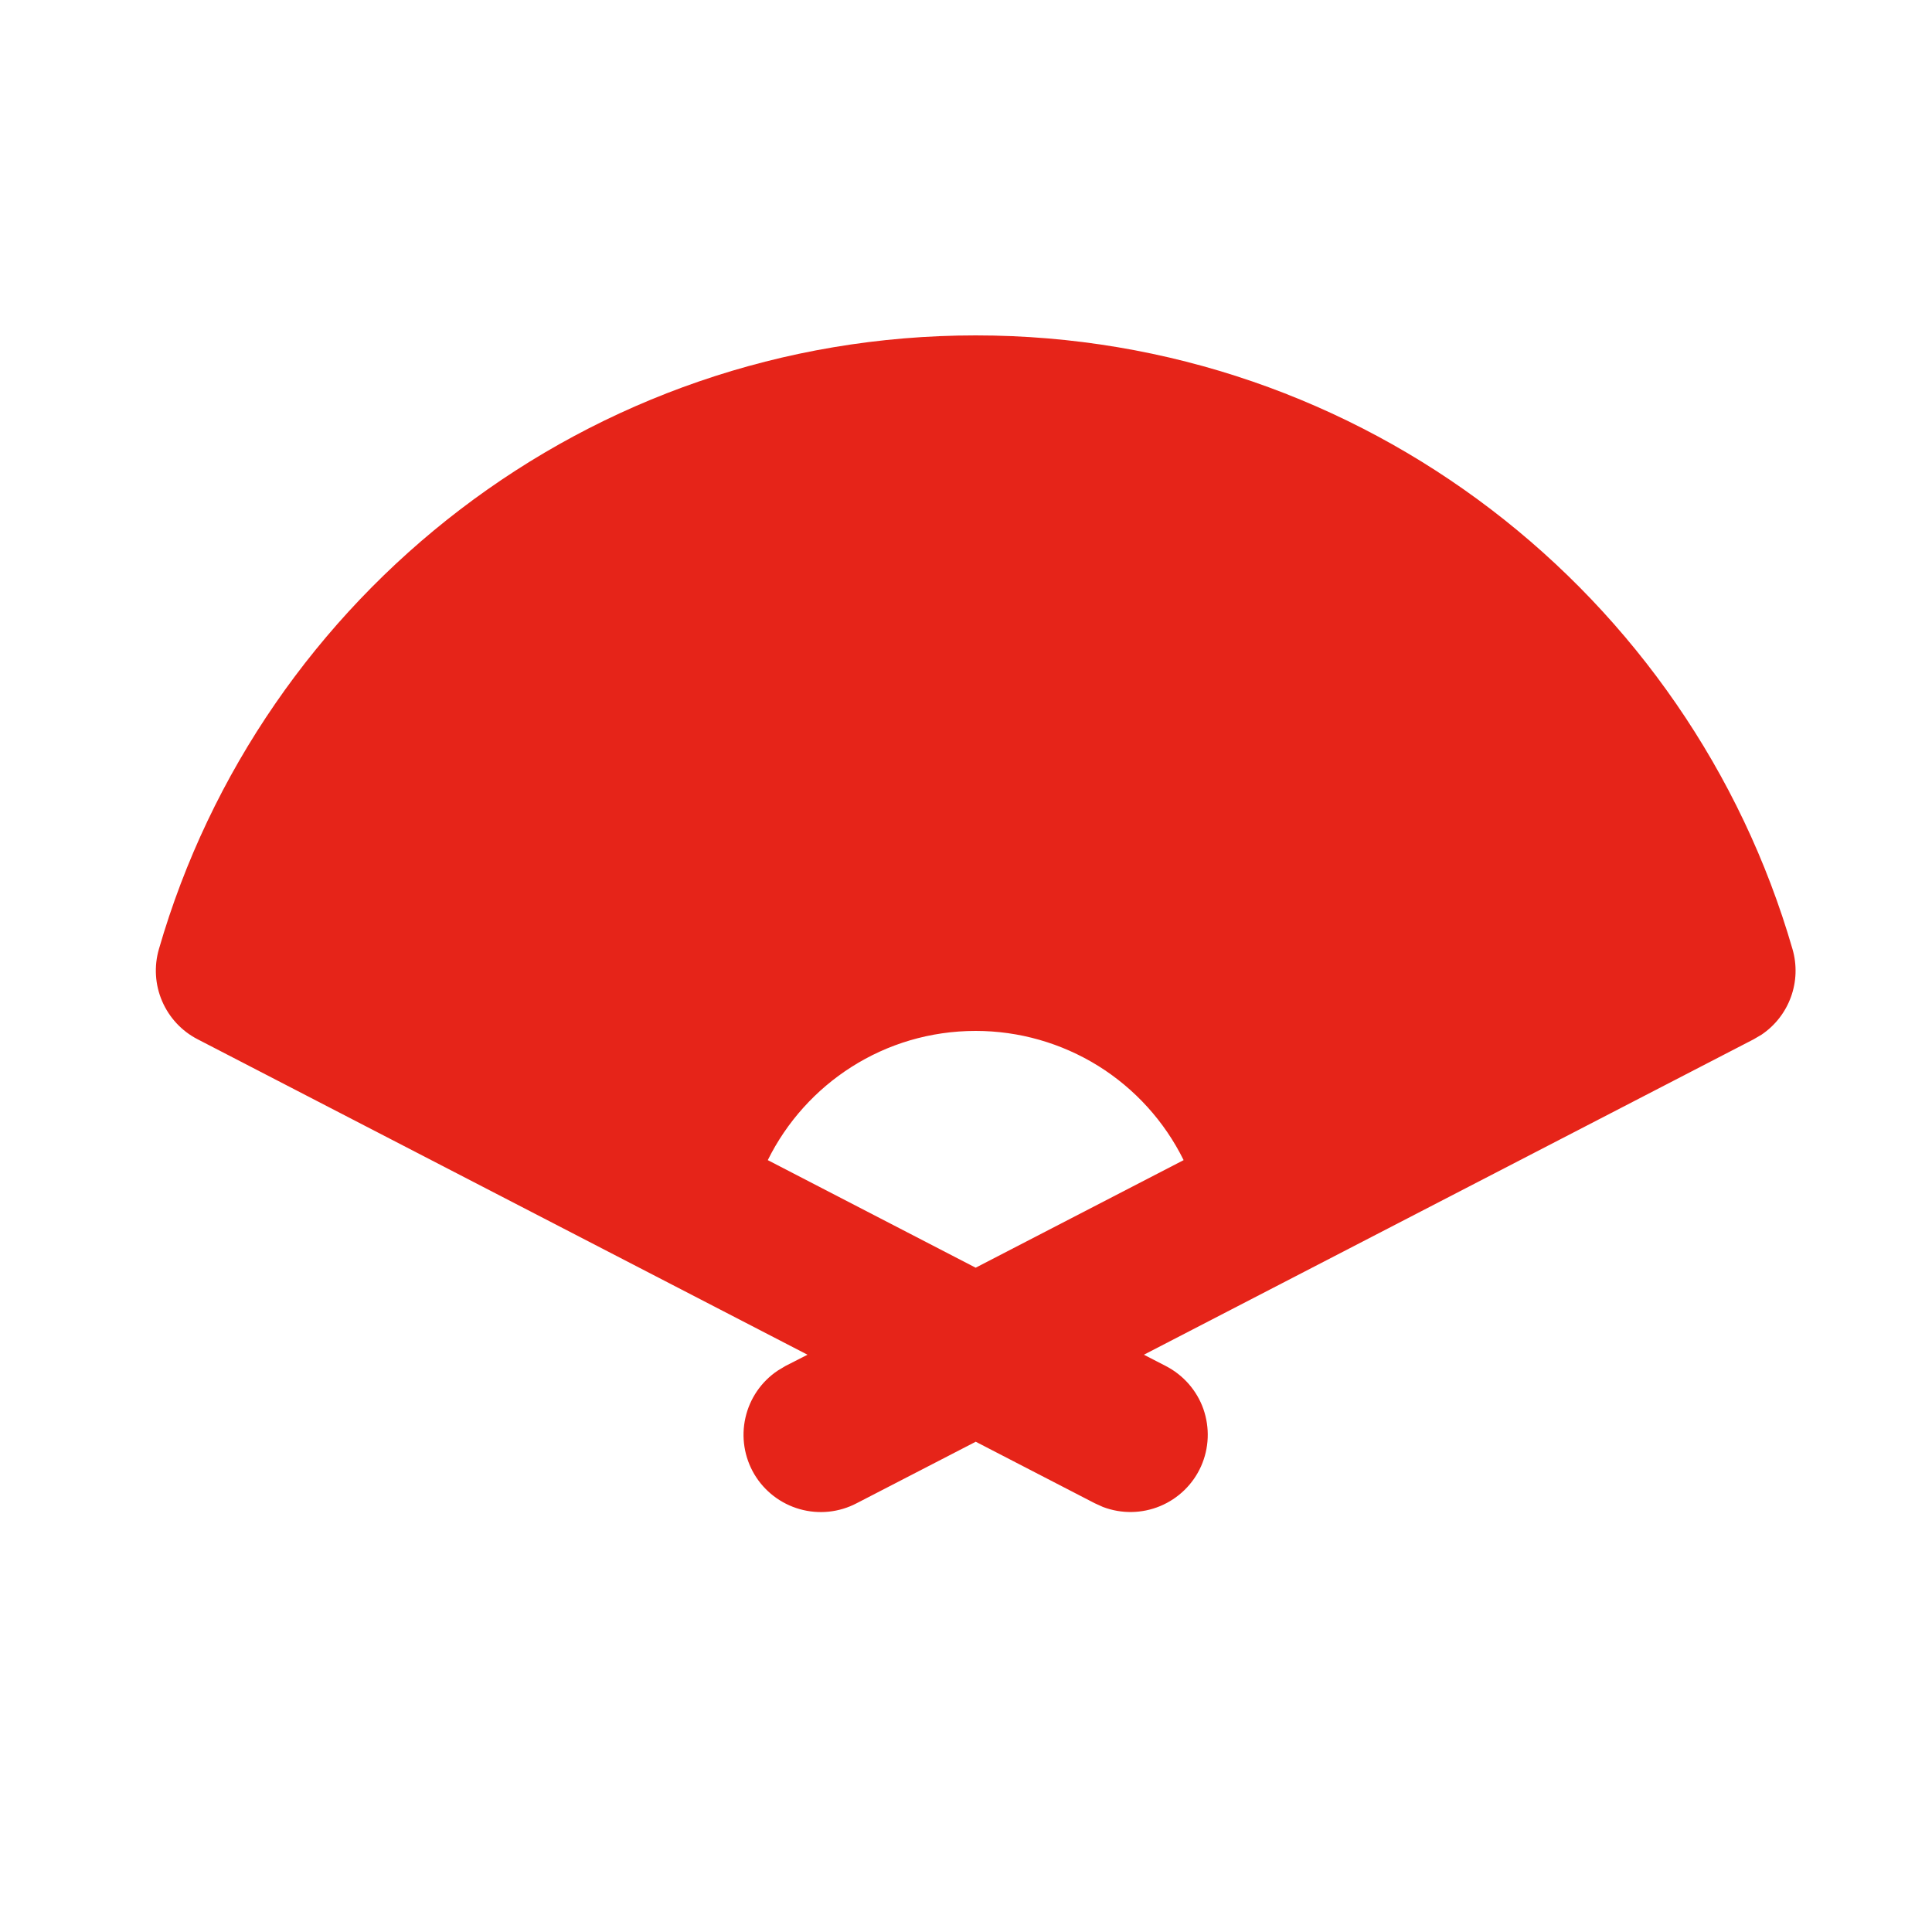 <svg width="25" height="25" viewBox="0 0 25 25" fill="none" xmlns="http://www.w3.org/2000/svg">
<path fill-rule="evenodd" clip-rule="evenodd" d="M12.625 4.34C17.64 4.34 21.869 7.696 23.195 12.282C23.254 12.485 23.247 12.701 23.175 12.9C23.103 13.099 22.97 13.27 22.795 13.388L22.693 13.448L14.802 17.53L15.085 17.676C15.312 17.793 15.487 17.992 15.572 18.233C15.656 18.475 15.646 18.739 15.542 18.973C15.438 19.206 15.248 19.391 15.012 19.489C14.776 19.587 14.511 19.591 14.272 19.5L14.166 19.452L12.626 18.656L11.085 19.452C10.858 19.571 10.595 19.598 10.348 19.528C10.102 19.458 9.892 19.297 9.761 19.077C9.631 18.857 9.589 18.595 9.646 18.345C9.702 18.096 9.852 17.877 10.065 17.735L10.165 17.675L10.449 17.53L2.557 13.448C2.351 13.342 2.189 13.167 2.098 12.955C2.006 12.742 1.992 12.504 2.056 12.282C3.381 7.696 7.61 4.34 12.626 4.34H12.625ZM12.625 13.34C11.445 13.34 10.425 14.021 9.935 15.012L12.625 16.404L15.316 15.012C15.068 14.51 14.685 14.088 14.21 13.792C13.734 13.497 13.186 13.34 12.626 13.34H12.625Z" fill="#E62419"/>
</svg>
